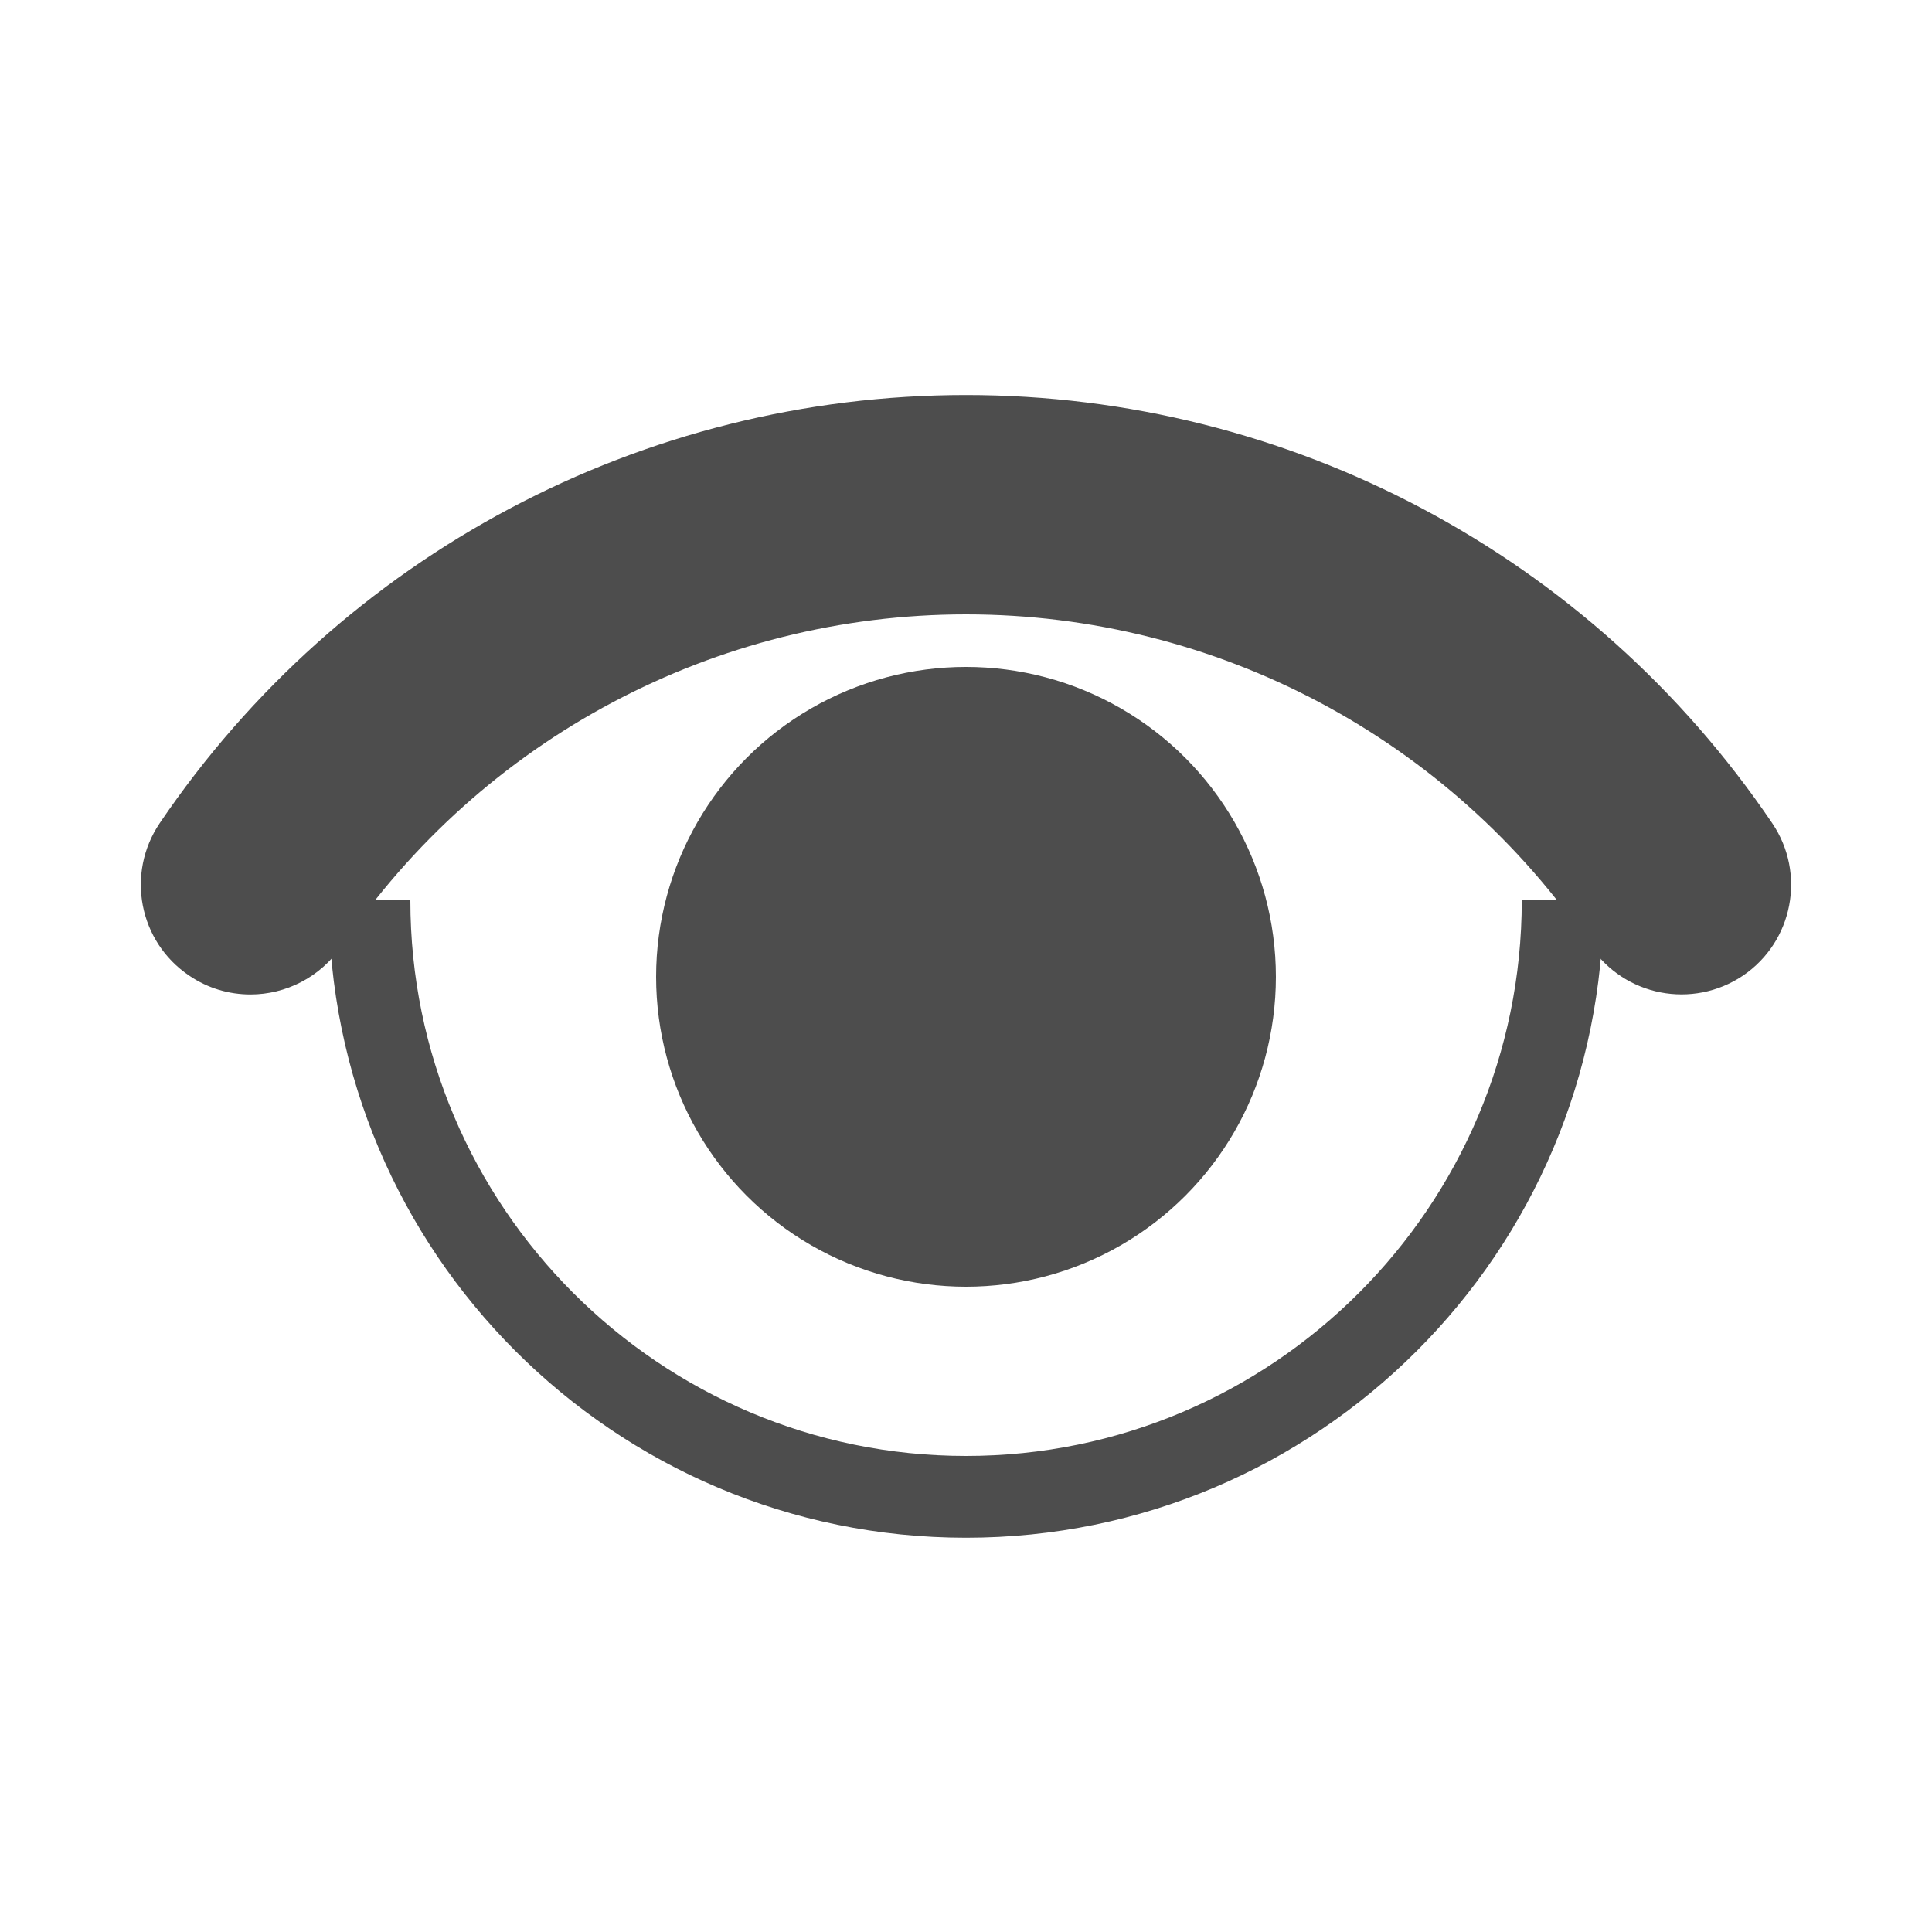 <?xml version="1.0" encoding="utf-8"?>
<!-- Generator: Adobe Illustrator 16.0.0, SVG Export Plug-In . SVG Version: 6.00 Build 0)  -->
<!DOCTYPE svg PUBLIC "-//W3C//DTD SVG 1.1//EN" "http://www.w3.org/Graphics/SVG/1.1/DTD/svg11.dtd">
<svg version="1.1" xmlns="http://www.w3.org/2000/svg" xmlns:xlink="http://www.w3.org/1999/xlink" x="0px" y="0px" width="15px"
	 height="15px" viewBox="0 0 15 15" enable-background="new 0 0 15 15" xml:space="preserve">
<g id="图层_2">
</g>
<g id="图层_3">
</g>
<g id="图层_1">
	<g>
		<g>
			<path fill="#4D4D4D" d="M2.552,6.99c0,2.732,2.216,4.949,4.948,4.949c2.733,0,4.949-2.217,4.949-4.949h-0.634
				c0,2.379-1.936,4.314-4.315,4.314c-2.379,0-4.314-1.936-4.314-4.314H2.552z"/>
			<path fill="#4D4D4D" d="M13.76,6.392C12.351,4.31,10.01,3.067,7.5,3.067S2.65,4.31,1.24,6.391
				c-0.264,0.391-0.162,0.92,0.228,1.183c0.146,0.1,0.312,0.147,0.477,0.147c0.272,0,0.541-0.132,0.706-0.375
				C3.742,5.733,5.557,4.77,7.5,4.77c1.945,0,3.758,0.963,4.85,2.576c0.263,0.39,0.792,0.491,1.182,0.229
				C13.922,7.311,14.023,6.781,13.76,6.392z"/>
			<circle fill="#4D4D4D" cx="7.5" cy="7.584" r="2.406"/>
		</g>
		<rect fill="none" width="15" height="15"/>
	</g>
	<g id="feather">
	</g>
</g>
</svg>
